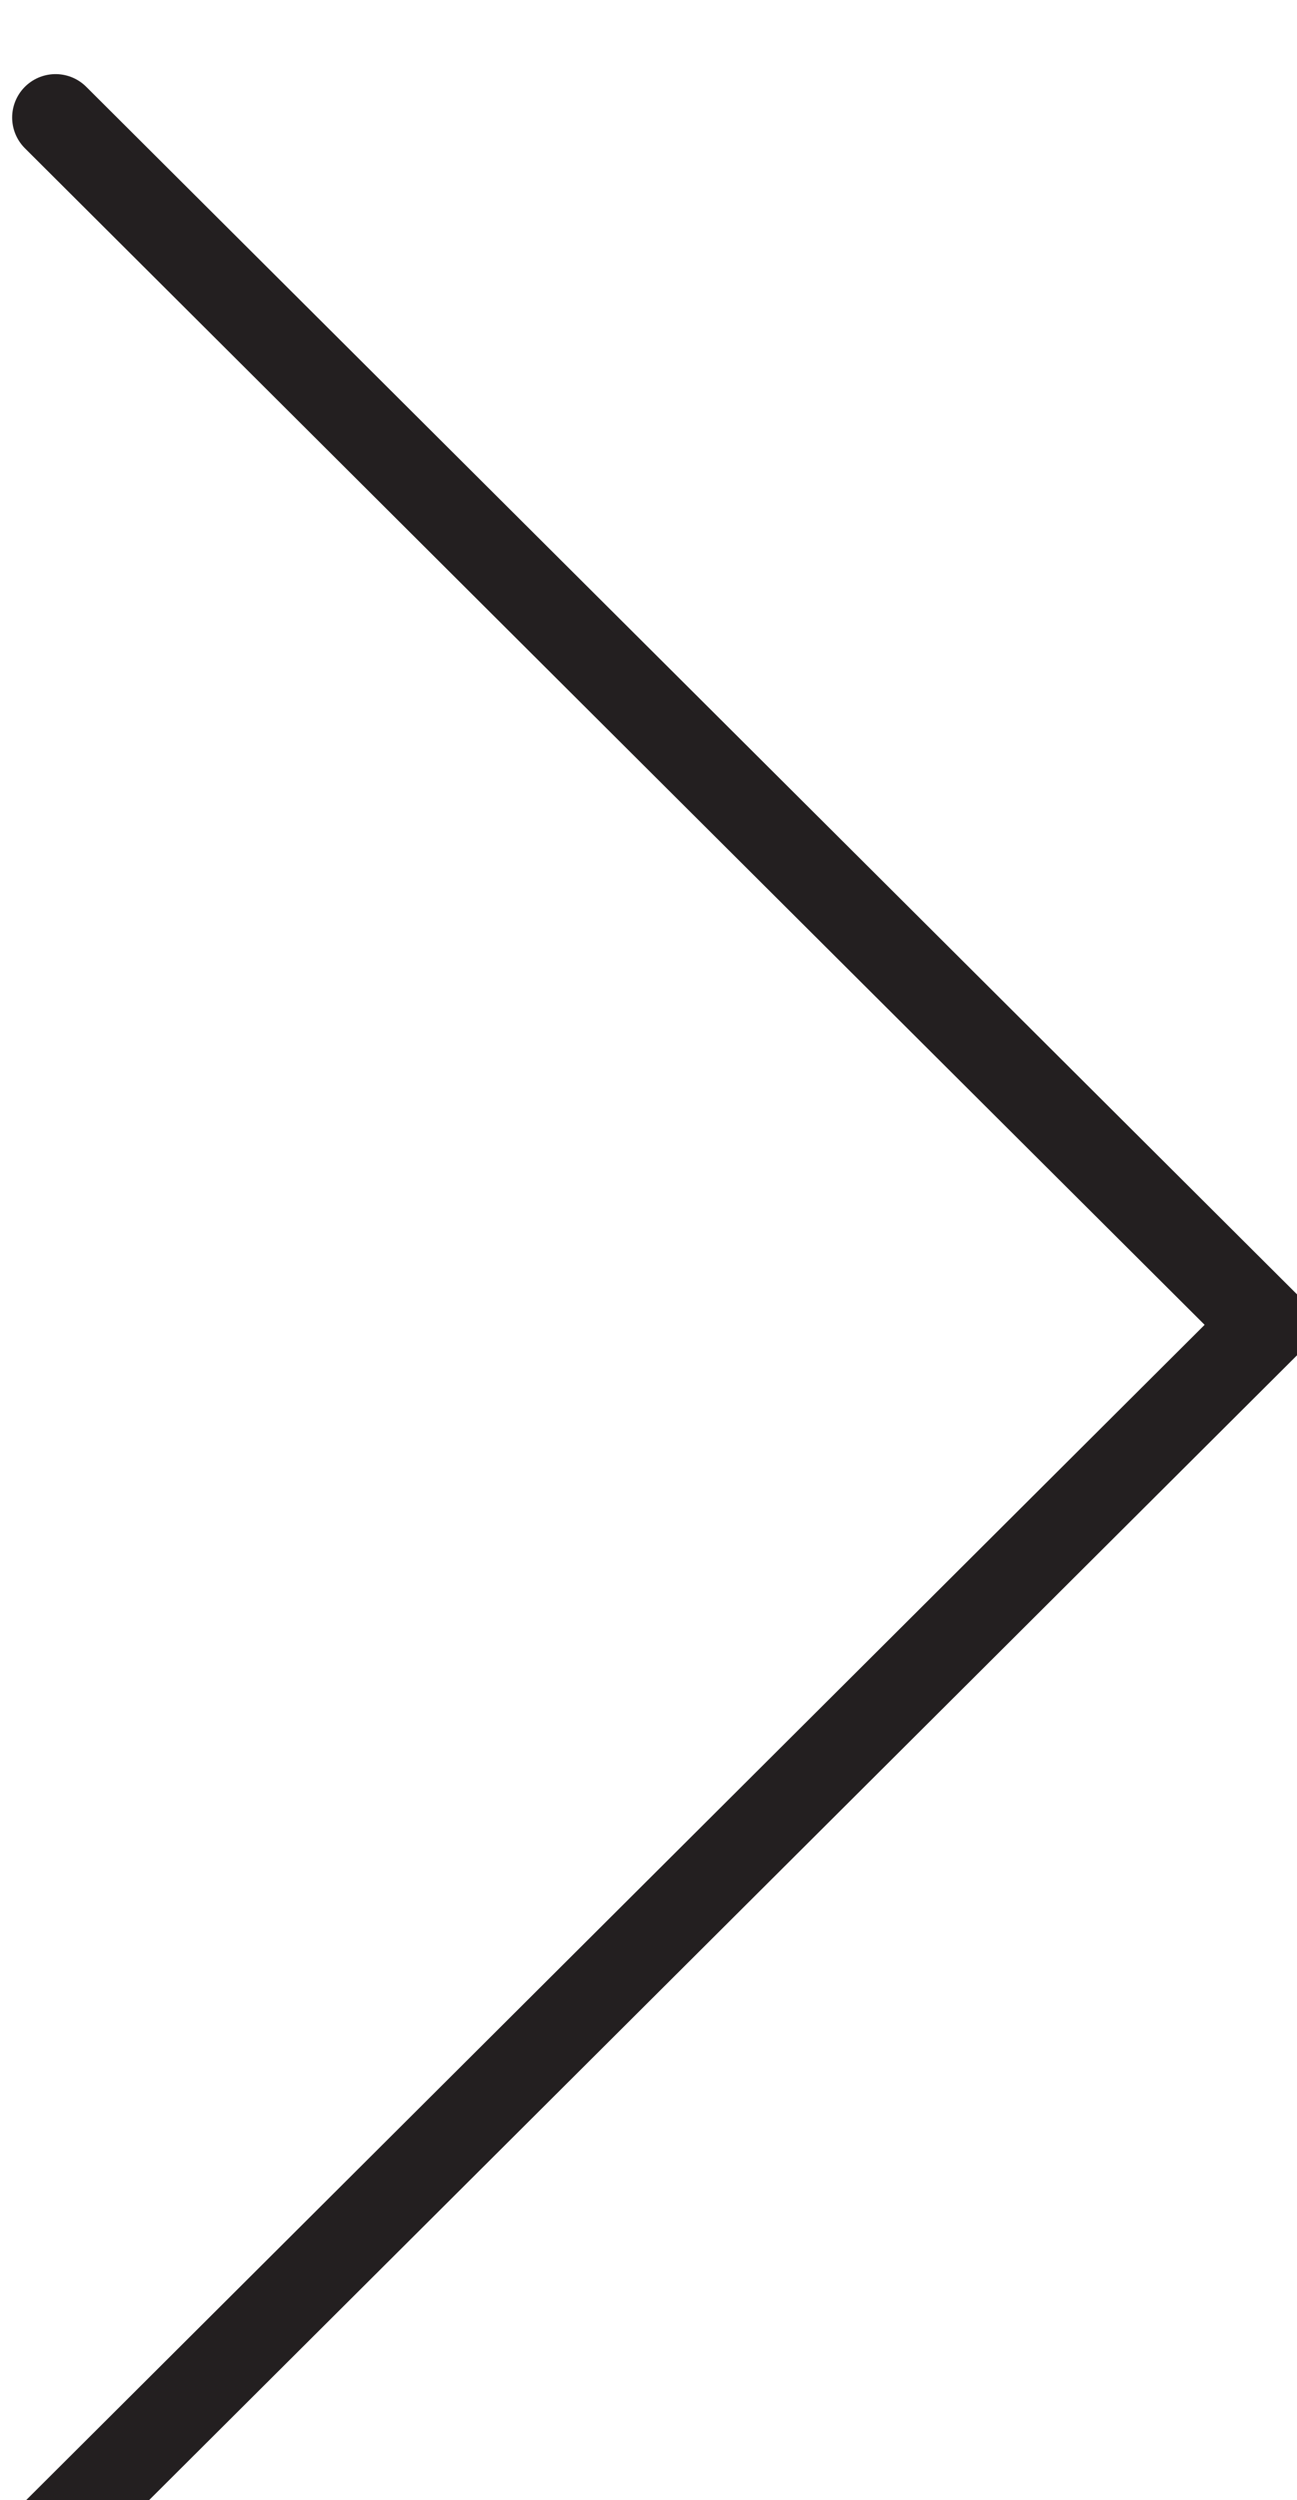<svg xmlns="http://www.w3.org/2000/svg" xmlns:xlink="http://www.w3.org/1999/xlink" preserveAspectRatio="xMidYMid" width="29.88" height="57.59" viewBox="0 0 29.88 57.59">
  <defs>
    <style>
      .cls-1 {
        stroke: #231f20;
        stroke-linecap: round;
        stroke-width: 2px;
        fill: none;
        fill-rule: evenodd;
      }
    </style>
  </defs>
  <path d="M1.280,58.324 L29.168,30.516 L1.280,2.707 " class="cls-1"/>
</svg>
